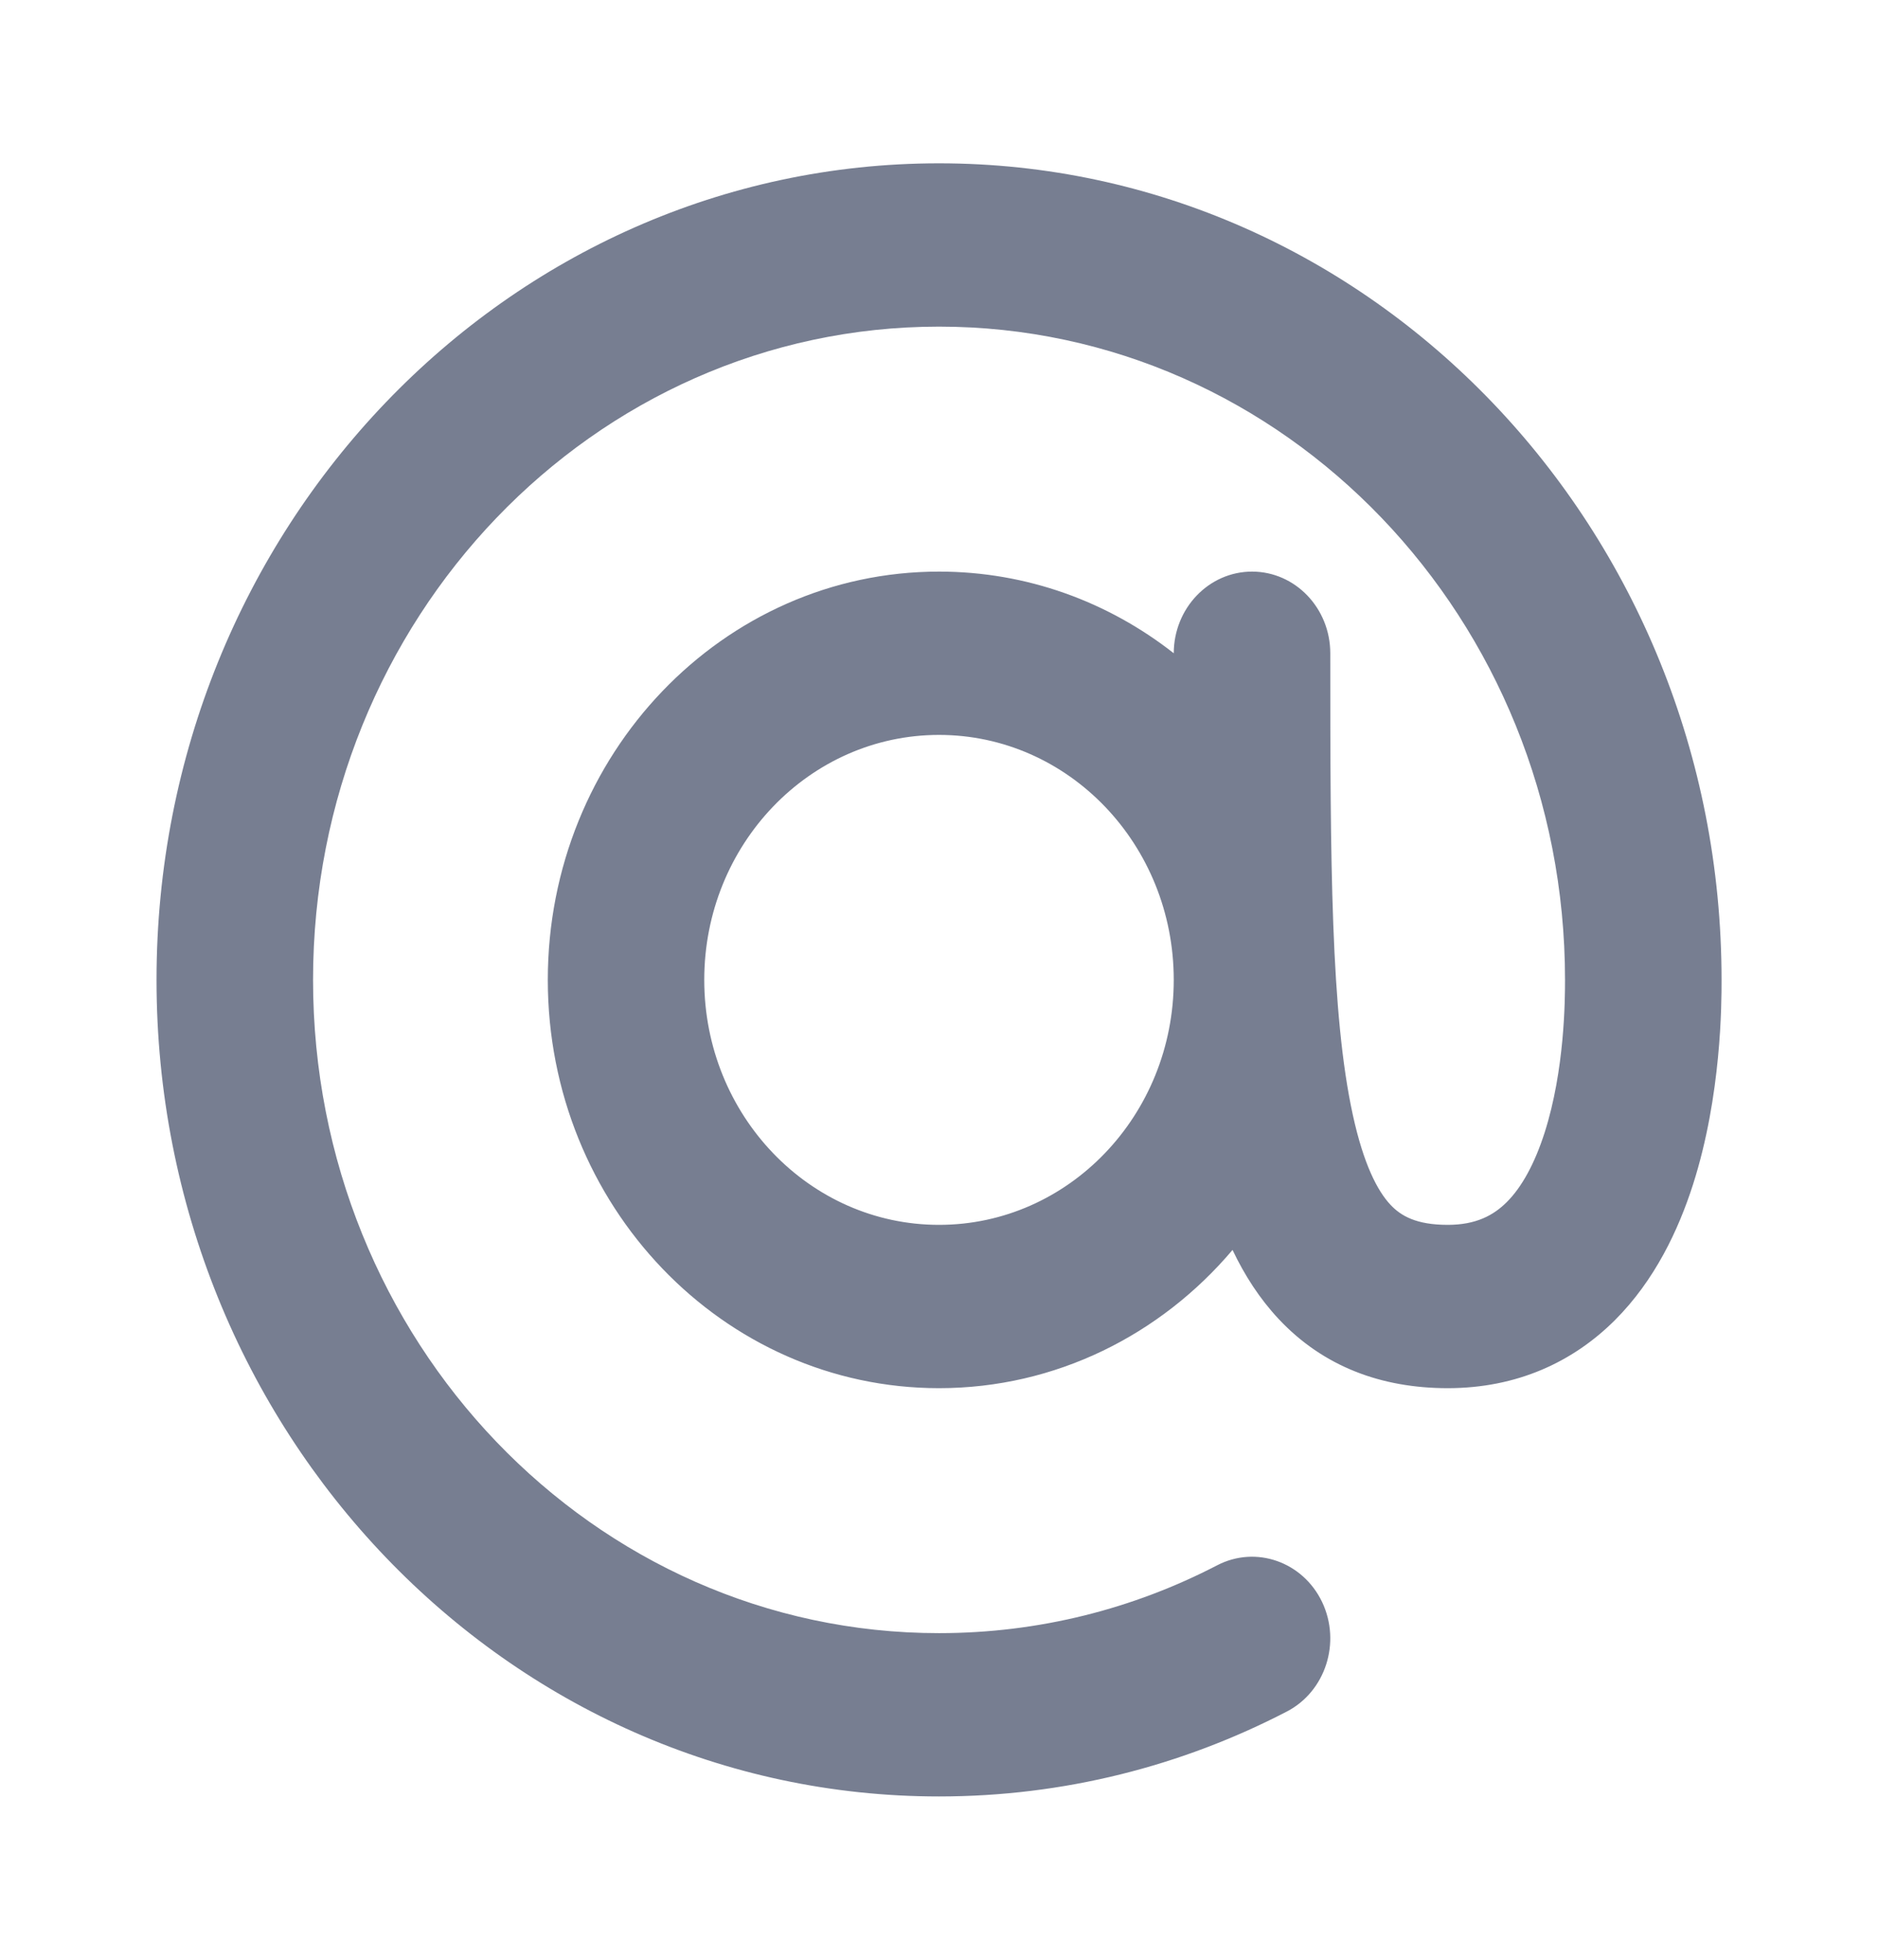 <svg width="23" height="24" viewBox="0 0 23 24" fill="none" xmlns="http://www.w3.org/2000/svg">
<path fill-rule="evenodd" clip-rule="evenodd" d="M3.834 12C3.834 7.582 7.266 4 11.5 4C15.735 4 19.167 7.582 19.167 12C19.167 12.244 19.163 13.101 18.917 13.871C18.795 14.251 18.637 14.539 18.453 14.722C18.291 14.883 18.078 15 17.73 15C17.343 15 17.156 14.889 17.029 14.754C16.87 14.584 16.7 14.259 16.568 13.653C16.298 12.415 16.292 10.553 16.292 8C16.292 7.448 15.863 7 15.334 7C14.805 7 14.376 7.448 14.375 8C13.575 7.372 12.579 7 11.5 7C8.854 7 6.709 9.239 6.709 12C6.709 14.761 8.854 17 11.5 17C12.932 17 14.217 16.345 15.095 15.307C15.242 15.617 15.427 15.904 15.659 16.152C16.206 16.736 16.919 17 17.73 17C18.579 17 19.264 16.679 19.777 16.168C20.266 15.68 20.557 15.061 20.735 14.504C21.084 13.412 21.084 12.281 21.084 12.009V12C21.084 6.477 16.793 2 11.5 2C6.208 2 1.917 6.477 1.917 12C1.917 17.523 6.208 22 11.5 22C13.029 22 14.476 21.626 15.76 20.96C16.234 20.714 16.427 20.114 16.192 19.619C15.956 19.125 15.381 18.923 14.907 19.169C13.882 19.701 12.726 20 11.5 20C7.266 20 3.834 16.418 3.834 12ZM14.375 12C14.375 13.657 13.088 15 11.5 15C9.913 15 8.625 13.657 8.625 12C8.625 10.343 9.913 9 11.5 9C13.088 9 14.375 10.343 14.375 12Z" fill="#777E91"/>
</svg>

